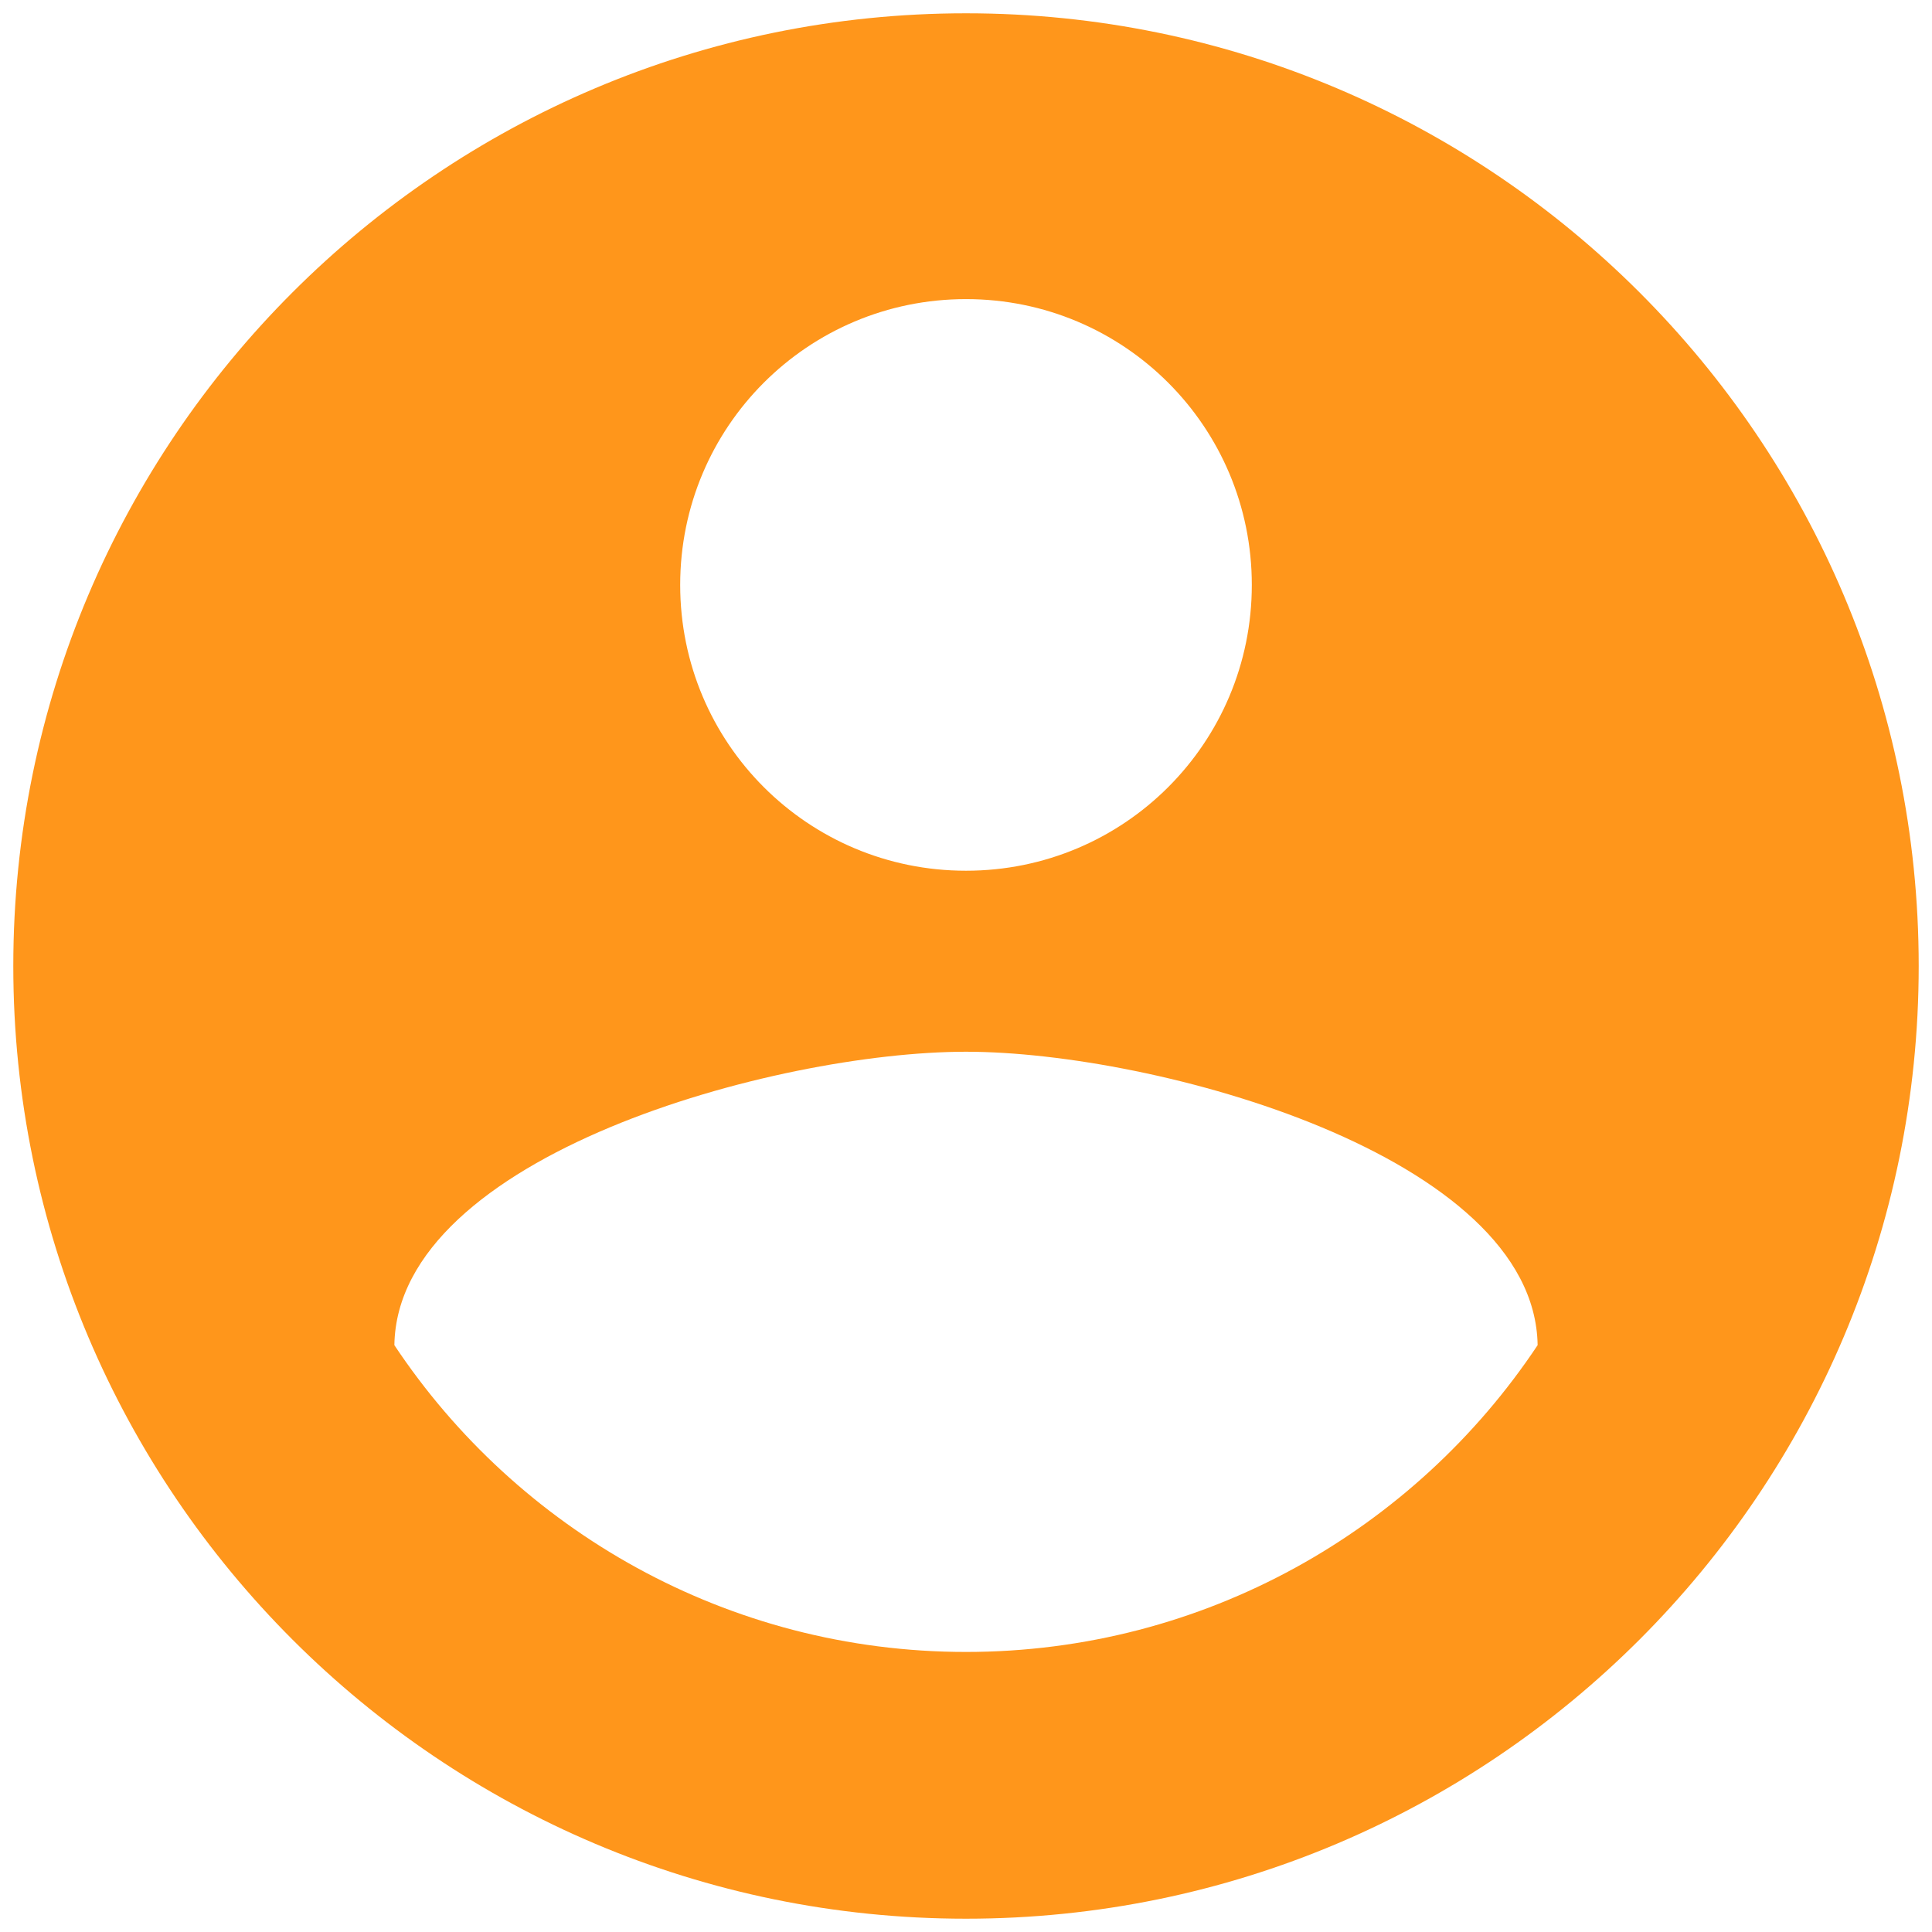 <svg width="109" height="109" viewBox="0 0 109 109" fill="none" xmlns="http://www.w3.org/2000/svg">
<path d="M54.5 0.75C24.83 0.75 0.75 24.83 0.75 54.5C0.75 84.17 24.83 108.25 54.5 108.25C84.17 108.25 108.25 84.17 108.25 54.5C108.25 24.83 84.17 0.75 54.5 0.75ZM54.5 16.875C63.422 16.875 70.625 24.078 70.625 33C70.625 41.922 63.422 49.125 54.5 49.125C45.578 49.125 38.375 41.922 38.375 33C38.375 24.078 45.578 16.875 54.5 16.875ZM54.5 93.2C41.062 93.2 29.184 86.32 22.25 75.892C22.411 65.196 43.75 59.337 54.5 59.337C65.196 59.337 86.589 65.196 86.75 75.892C79.816 86.32 67.938 93.2 54.5 93.2Z" fill="#FF961B"/>
</svg>
